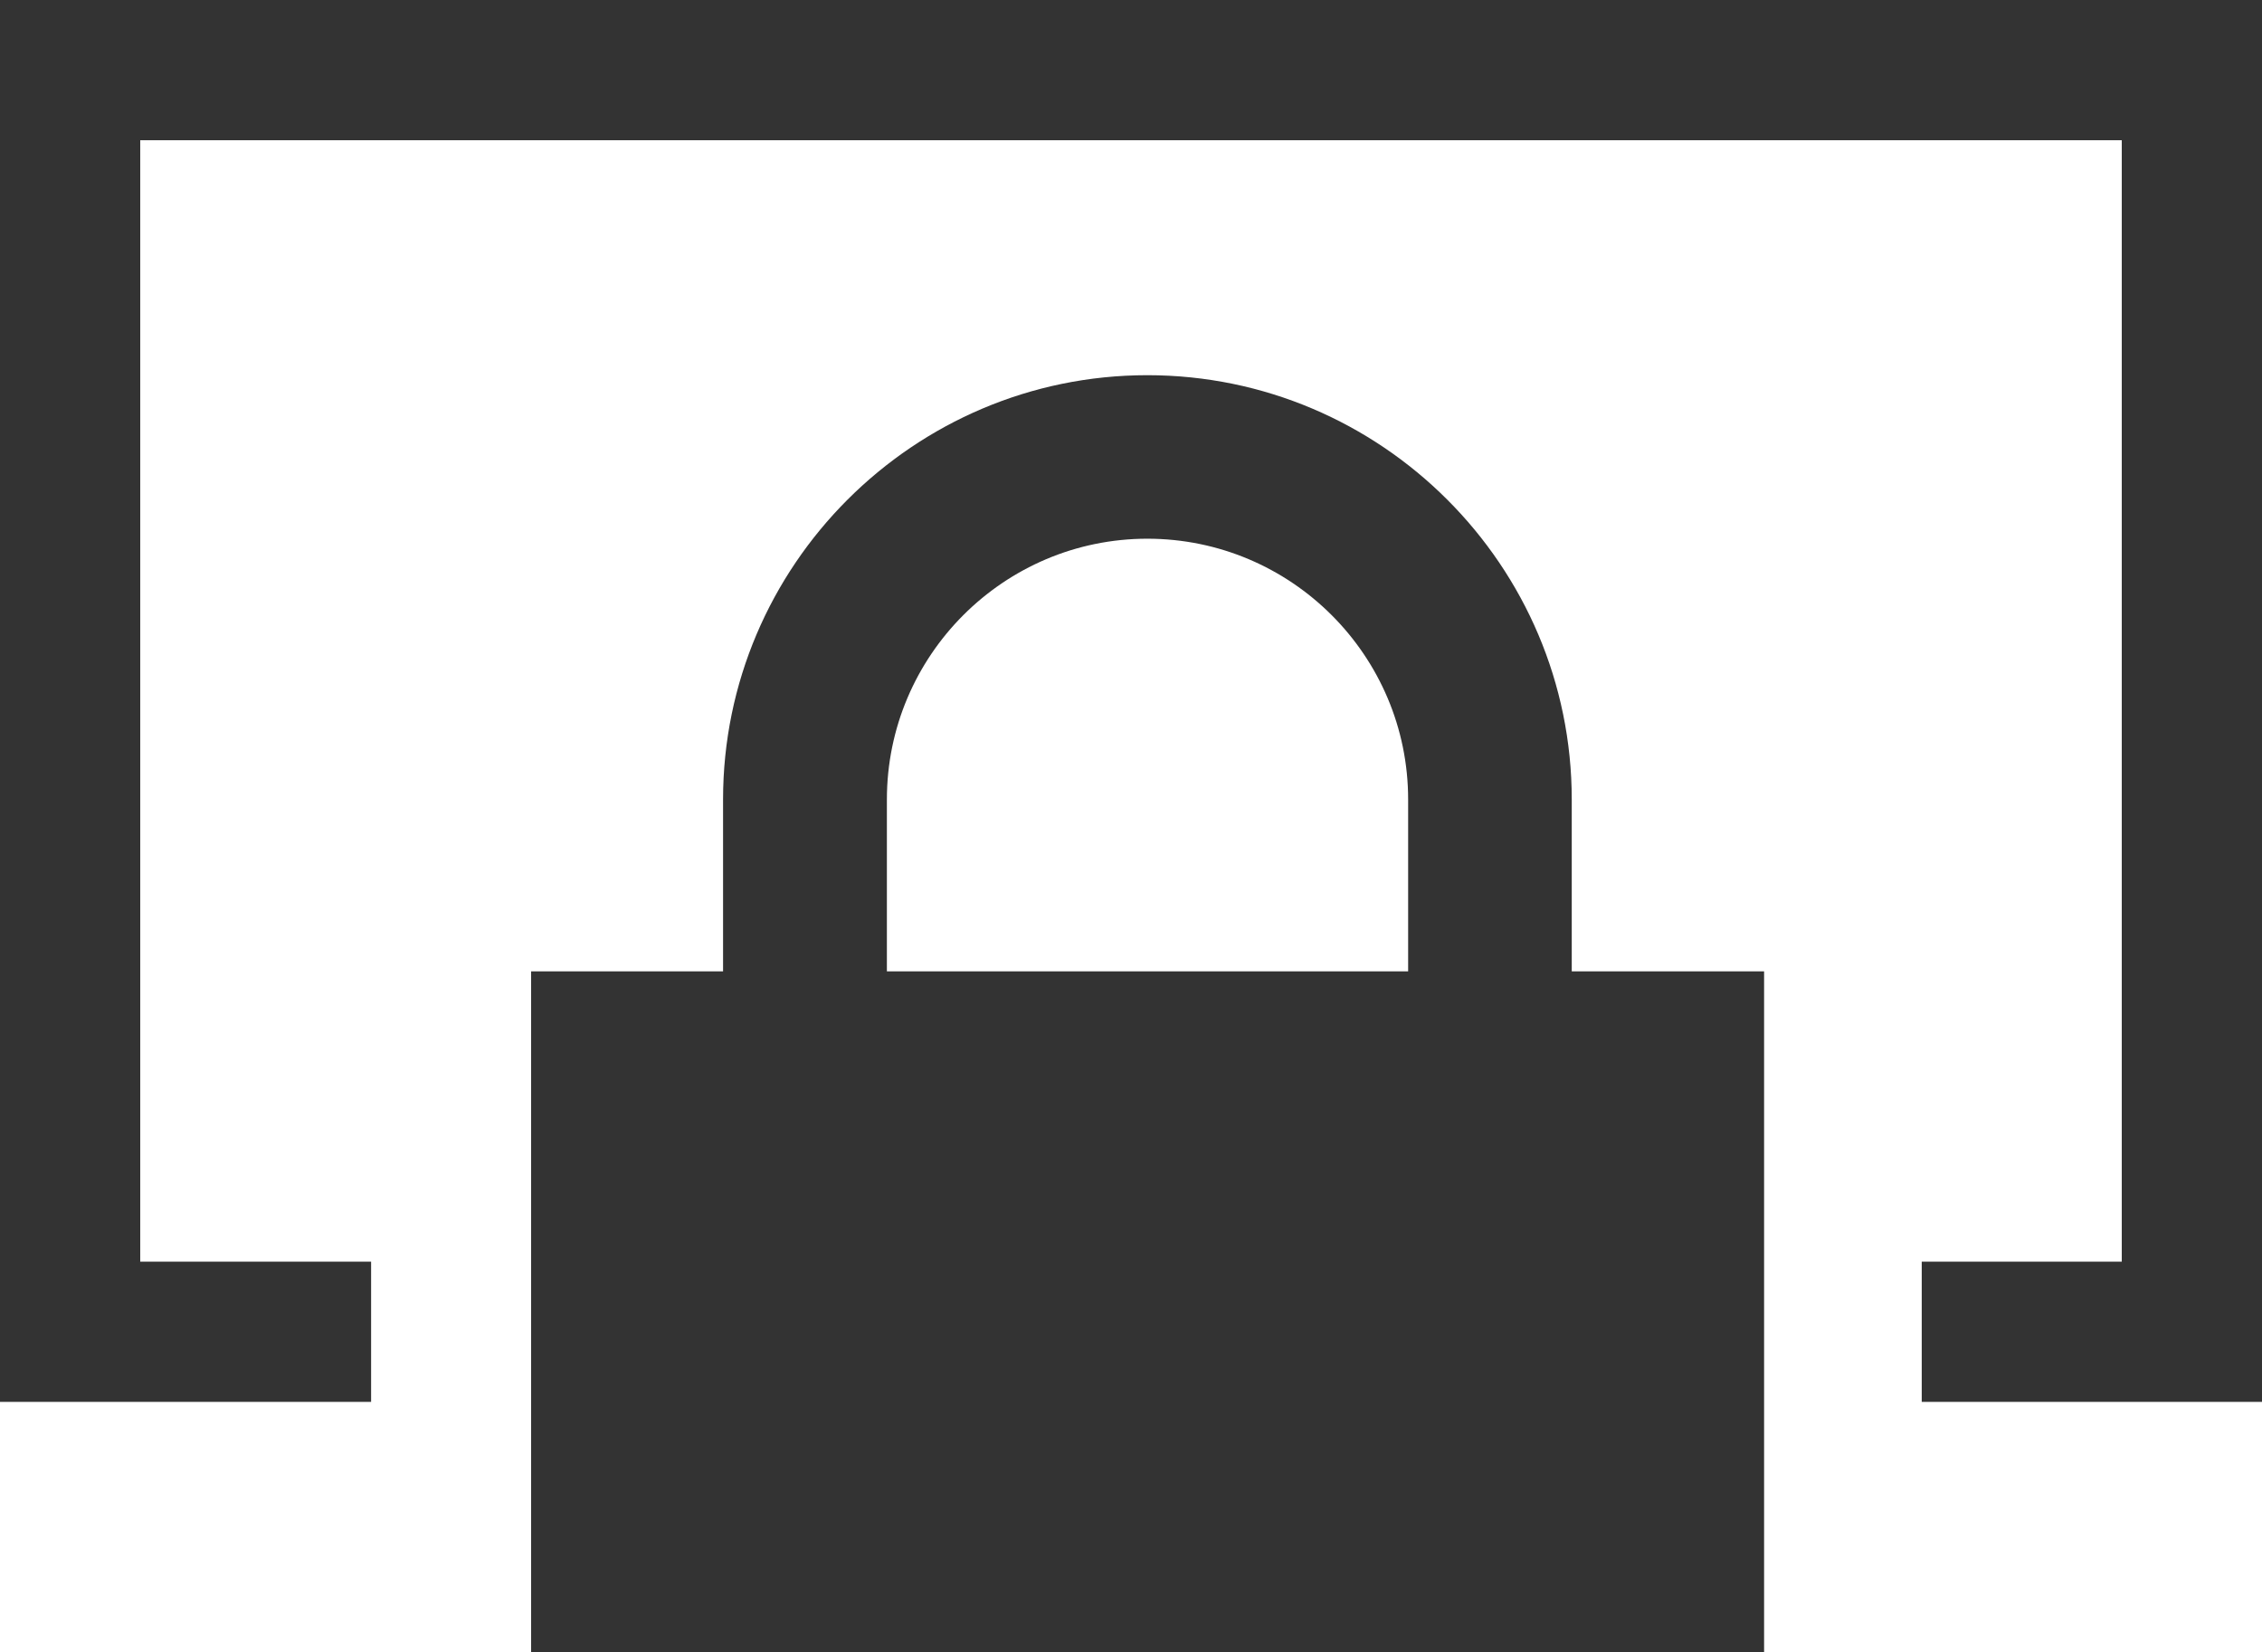 <?xml version="1.0" encoding="iso-8859-1"?>
<!-- Generator: Adobe Illustrator 17.0.0, SVG Export Plug-In . SVG Version: 6.00 Build 0)  -->
<!DOCTYPE svg PUBLIC "-//W3C//DTD SVG 1.1//EN" "http://www.w3.org/Graphics/SVG/1.1/DTD/svg11.dtd">
<svg version="1.1" xmlns="http://www.w3.org/2000/svg" xmlns:xlink="http://www.w3.org/1999/xlink" x="0px" y="0px"
	 width="62.117px" height="45.373px" viewBox="0 0 62.117 45.373" style="enable-background:new 0 0 62.117 45.373;"
	 xml:space="preserve">
<g id="_x31_0_device_access_screen_locked_to_landscape">
	<g>
		<path style="fill-rule:evenodd;clip-rule:evenodd;fill:#333333;" d="M24.355,21.957c0-3.951,3.211-7.162,7.152-7.162
			c3.951,0,7.162,3.211,7.162,7.162v4.721H24.355V21.957z M43.162,26.678v-4.721c0-6.422-5.232-11.653-11.654-11.653
			c-6.421,0-11.652,5.231-11.652,11.653v4.721h-5.271v18.695h33.859V26.678H43.162z"/>
		<polygon style="fill:#333333;" points="62.117,38.501 52.773,38.501 52.773,34.65 58.266,34.65 58.266,3.851 3.851,3.851 
			3.851,34.65 10.191,34.65 10.191,38.501 0,38.501 0,0 62.117,0 		"/>
	</g>
</g>
<g id="&#x5716;&#x5C64;_1">
</g>
</svg>

